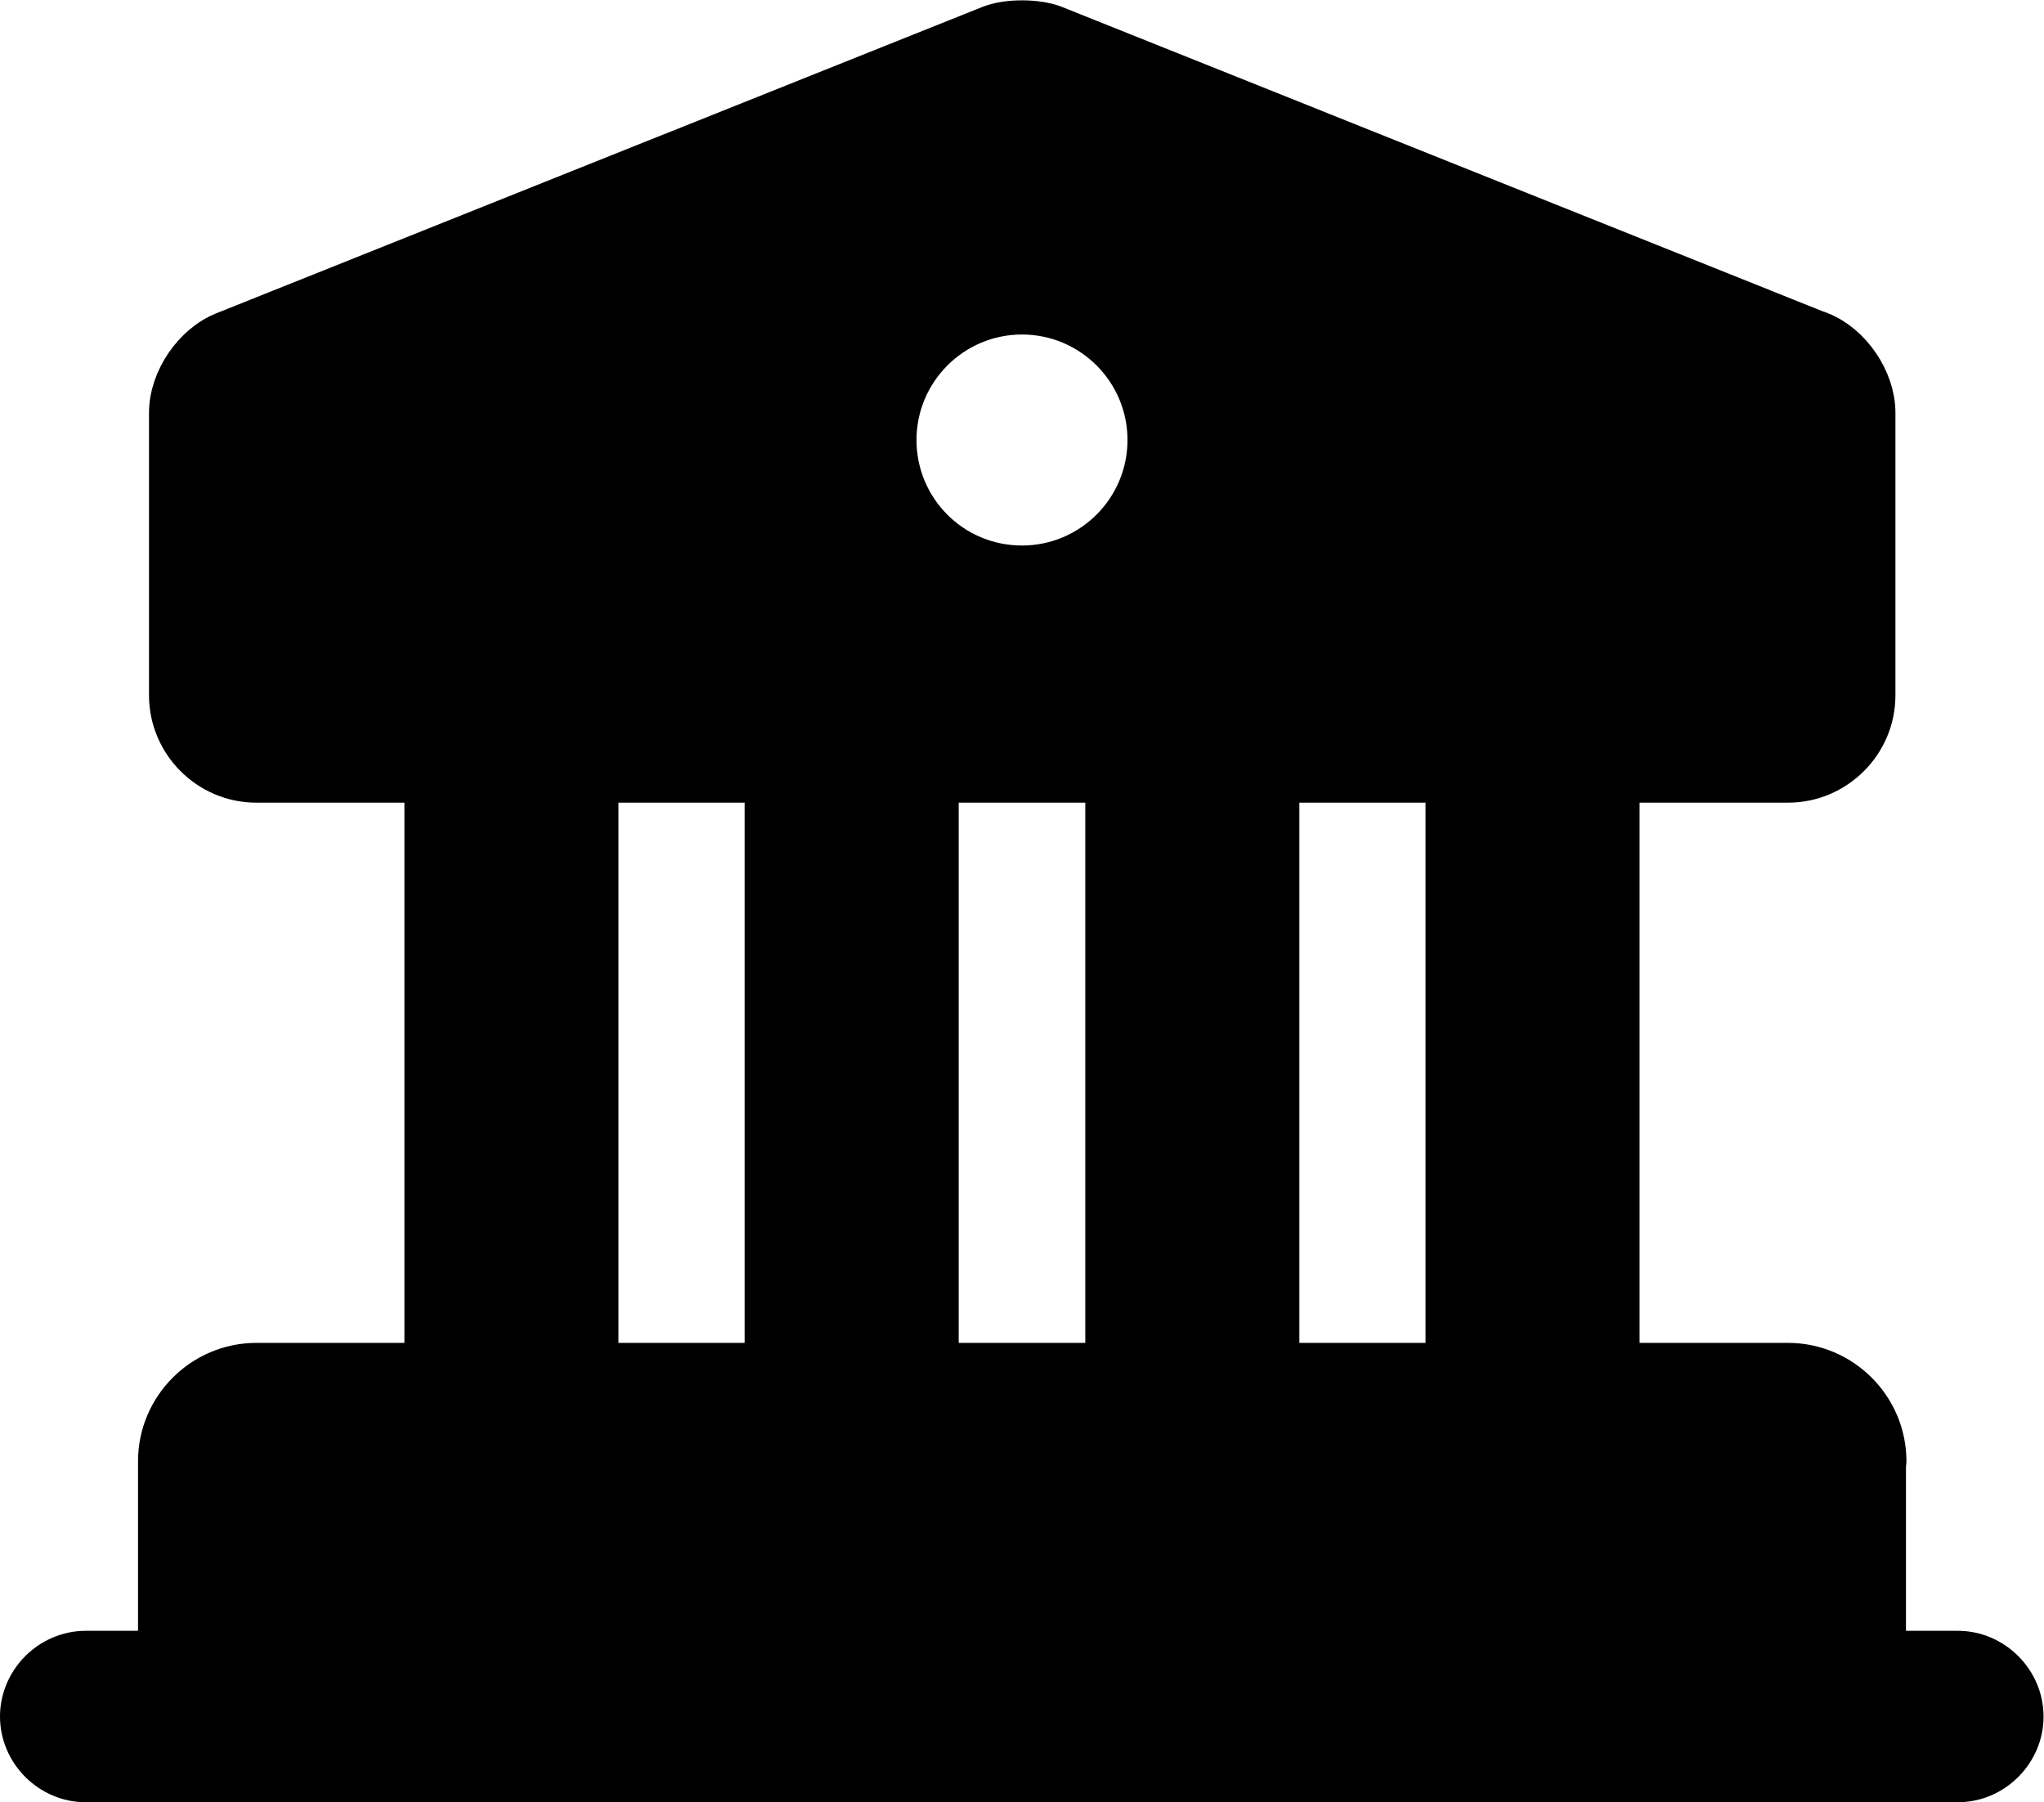 <?xml version="1.0" encoding="UTF-8"?>
<svg id="Layer_1" data-name="Layer 1" xmlns="http://www.w3.org/2000/svg" viewBox="0 0 46.5 41">
  <defs>
    <style>
      .cls-1 {
        stroke-linecap: round;
        stroke-linejoin: round;
        stroke-width: 1.5px;
      }

      .cls-1, .cls-2 {
        stroke: #000;
      }

      .cls-2 {
        stroke-miterlimit: 10;
      }
    </style>
  </defs>
  <path class="cls-1" d="m42.61,33.24v5.81H3.89v-5.81c0-1.06.87-1.94,1.94-1.94h34.85c1.06,0,1.94.87,1.94,1.94Z"/>
  <path class="cls-2" d="m13.57,17.75h-3.87v13.55h3.87v-13.55Z"/>
  <path class="cls-2" d="m21.31,17.75h-3.87v13.55h3.87v-13.55Z"/>
  <path class="cls-2" d="m29.06,17.75h-3.87v13.55h3.87v-13.55Z"/>
  <path class="cls-2" d="m36.8,17.75h-3.87v13.55h3.87v-13.55Z"/>
  <path class="cls-2" d="m44.55,40.5H1.95c-.79,0-1.45-.66-1.45-1.45s.66-1.45,1.45-1.45h42.59c.79,0,1.45.66,1.45,1.45s-.66,1.45-1.45,1.45Z"/>
  <path class="cls-2" d="m41.39,7.59L23.97.62c-.39-.15-1.05-.15-1.43,0L5.11,7.59c-.68.27-1.22,1.06-1.22,1.8v6.43c0,1.06.87,1.94,1.94,1.94h34.85c1.06,0,1.94-.87,1.94-1.94v-6.43c0-.74-.54-1.53-1.22-1.8Zm-18.14,5.32c-1.61,0-2.9-1.3-2.9-2.9s1.3-2.9,2.9-2.9,2.9,1.3,2.9,2.9-1.3,2.9-2.9,2.9Z"/>
</svg>